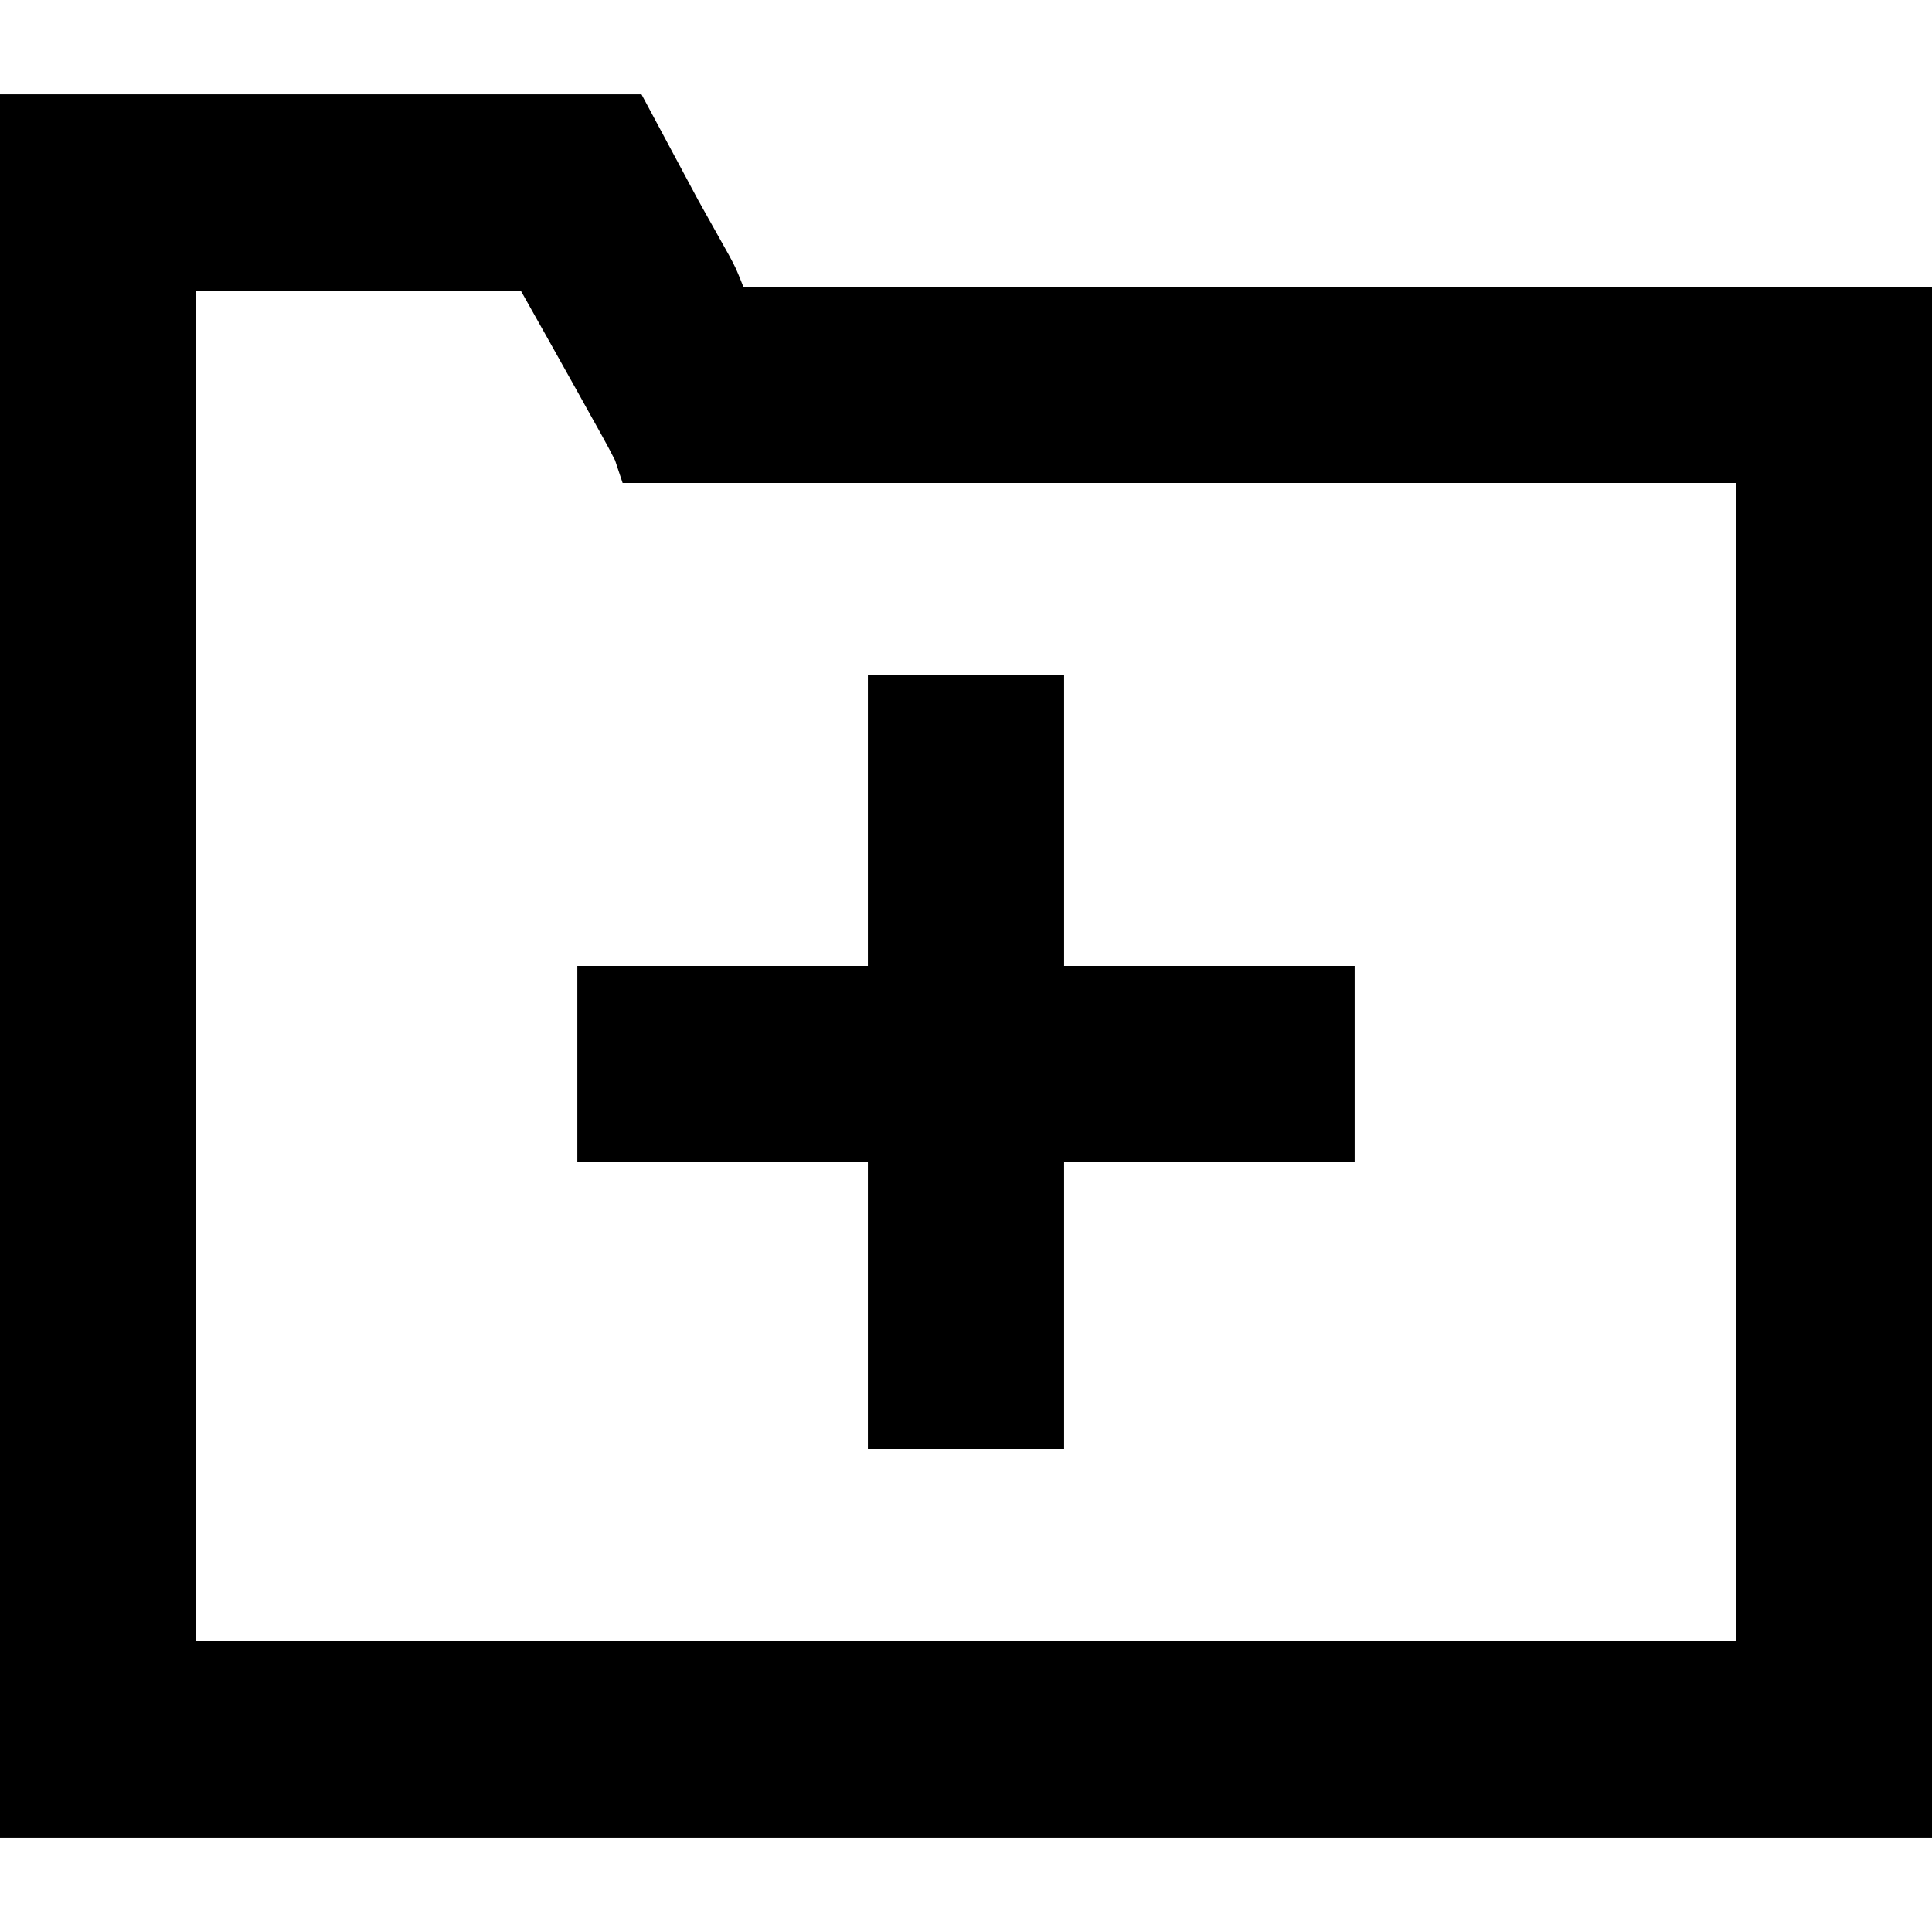 <?xml version="1.0" encoding="UTF-8"?>
<svg version="1.1" xmlns="http://www.w3.org/2000/svg" width="512" height="512">
<path d="M0 0 C56.1 0 112.2 0 170 0 C174.95 9.24 179.9 18.48 185 28 C189.056 35.289 189.056 35.289 193.145 42.559 C195 46 195 46 197 51 C300.95 51 404.9 51 512 51 C512 186.63 512 322.26 512 462 C343.04 462 174.08 462 0 462 C0 309.54 0 157.08 0 0 Z M52 52 C52 170.14 52 288.28 52 410 C186.64 410 321.28 410 460 410 C460 308.69 460 207.38 460 103 C362.65 103 265.3 103 165 103 C164.01 100.03 164.01 100.03 163 97 C161.921 94.853 160.79 92.732 159.621 90.633 C159.29 90.036 158.959 89.438 158.618 88.823 C157.563 86.921 156.5 85.023 155.438 83.125 C154.751 81.891 154.066 80.657 153.381 79.422 C148.287 70.262 143.138 61.135 138 52 C109.62 52 81.24 52 52 52 Z " fill="#000000" transform="translate(0,25)"/>
<path d="M0 0 C17.16 0 34.32 0 52 0 C52 25.41 52 50.82 52 77 C77.41 77 102.82 77 129 77 C129 94.16 129 111.32 129 129 C103.59 129 78.18 129 52 129 C52 154.08 52 179.16 52 205 C34.84 205 17.68 205 0 205 C0 179.92 0 154.84 0 129 C-25.41 129 -50.82 129 -77 129 C-77 111.84 -77 94.68 -77 77 C-51.59 77 -26.18 77 0 77 C0 51.59 0 26.18 0 0 Z " fill="#000000" transform="translate(230,179)"/>
</svg>
